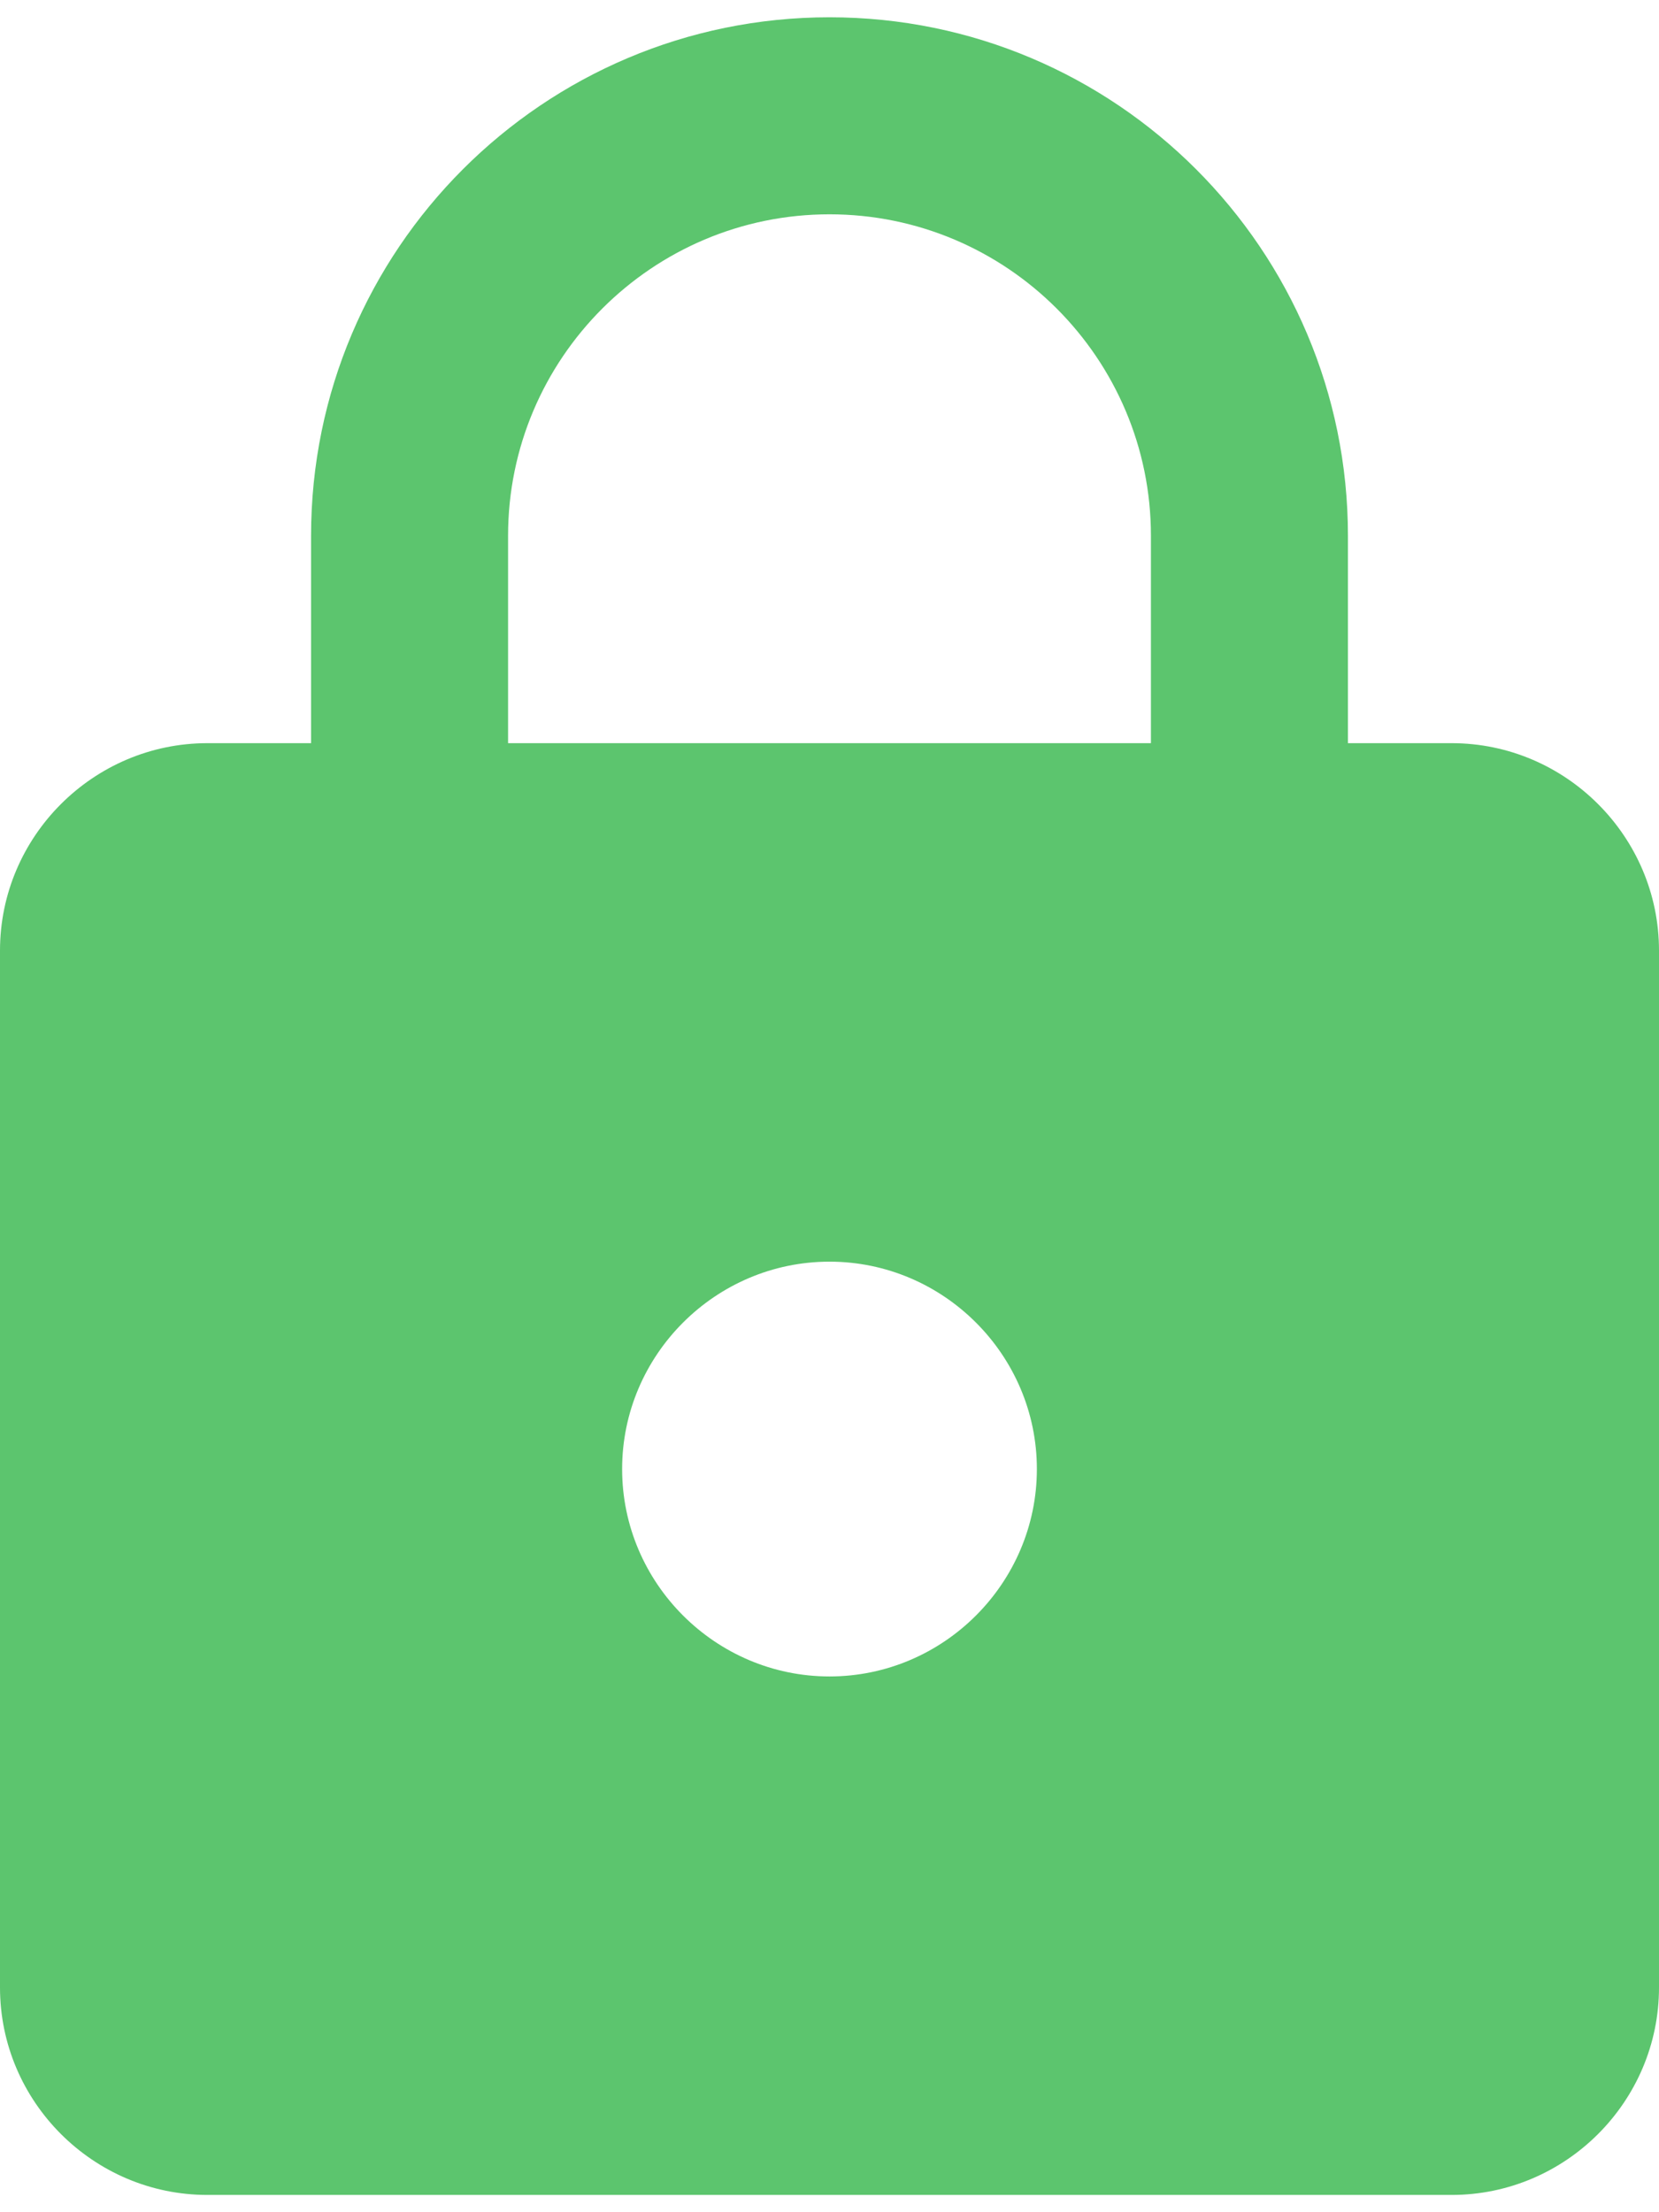 <svg width="24" height="32" viewBox="0 0 24 32" fill="none" xmlns="http://www.w3.org/2000/svg">
<path id="Vector" d="M21 10.75H19.5V7.75C19.5 3.61 16.14 0.25 12 0.25C7.86 0.25 4.5 3.61 4.5 7.75V10.75H3C1.35 10.75 0 12.1 0 13.75V28.75C0 30.4 1.35 31.75 3 31.75H21C22.65 31.75 24 30.4 24 28.75V13.75C24 12.1 22.65 10.75 21 10.75ZM12 24.25C10.35 24.25 9 22.9 9 21.25C9 19.6 10.35 18.25 12 18.25C13.65 18.25 15 19.6 15 21.25C15 22.9 13.65 24.25 12 24.25ZM16.65 10.75H7.35V7.75C7.35 5.185 9.435 3.1 12 3.1C14.565 3.1 16.65 5.185 16.65 7.75V10.75Z" fill="#5CC56E"/>
</svg>
